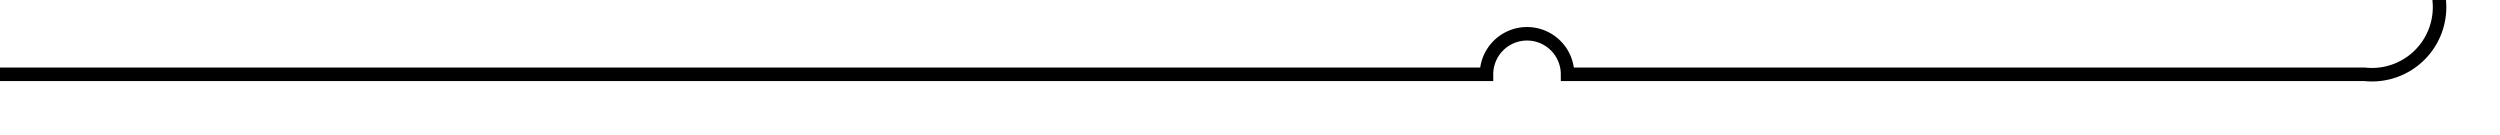 ﻿<?xml version="1.0" encoding="utf-8"?>
<svg version="1.1" xmlns:xlink="http://www.w3.org/1999/xlink" width="185px" height="10px" preserveAspectRatio="xMinYMid meet" viewBox="1664 772  185 8" xmlns="http://www.w3.org/2000/svg">
  <path d="M 1844.5 740  L 1844.5 771  A 5 5 0 0 1 1839 776.5 L 1780 776.5  A 3 3 0 0 0 1777 773.5 A 3 3 0 0 0 1774 776.5 L 1664 776.5  " stroke-width="1" stroke="#000000" fill="none" />
  <path d="M 1844.5 739  A 3 3 0 0 0 1841.5 742 A 3 3 0 0 0 1844.5 745 A 3 3 0 0 0 1847.5 742 A 3 3 0 0 0 1844.5 739 Z " fill-rule="nonzero" fill="#000000" stroke="none" />
</svg>